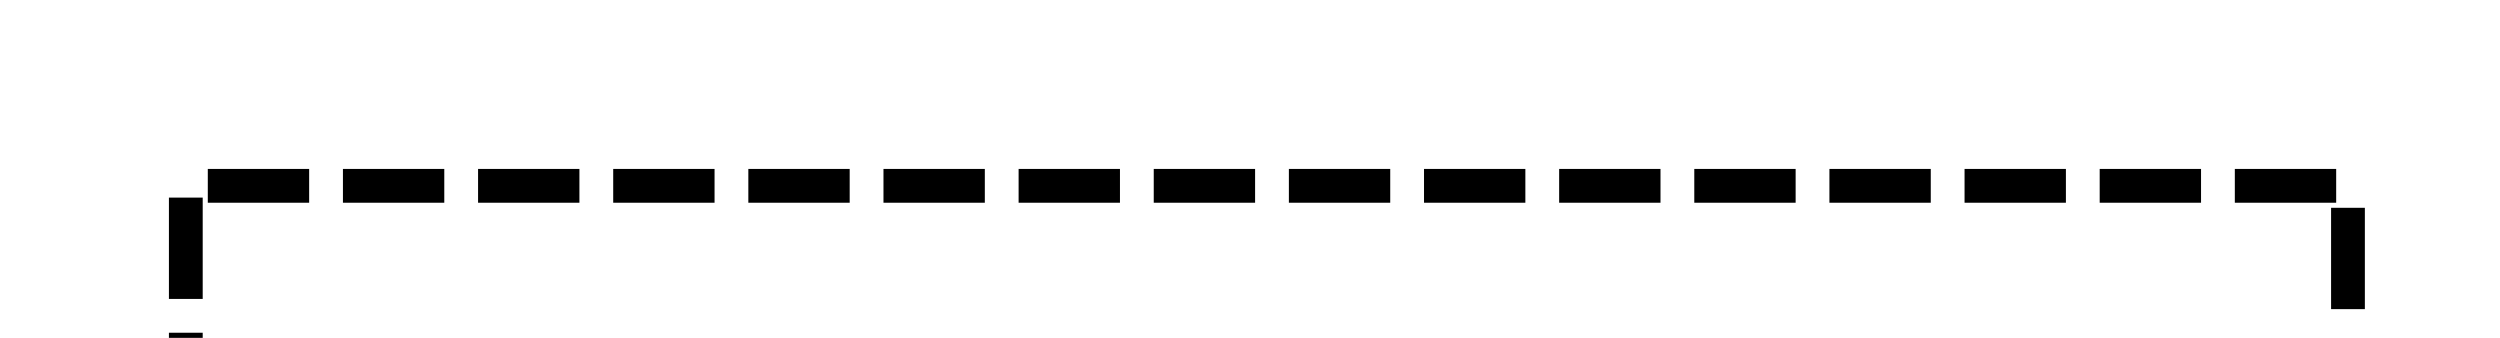 ﻿<?xml version="1.0" encoding="utf-8"?>
<svg version="1.1" xmlns:xlink="http://www.w3.org/1999/xlink" width="74px" height="10px" preserveAspectRatio="xMinYMid meet" viewBox="5175 6526  74 8" xmlns="http://www.w3.org/2000/svg">
  <path d="M 5014.5 6544  L 5014.5 6556.5  L 5126 6556.5  A 3 3 0 0 1 5129 6553.5 A 3 3 0 0 1 5132 6556.5 L 5180.5 6556.5  L 5180.5 6543  A 3 3 0 0 0 5183.5 6540 A 3 3 0 0 0 5180.5 6537 L 5180.5 6530.5  L 5244.5 6530.5  L 5244.5 6565  " stroke-width="1" stroke-dasharray="3,1" stroke="#000000" fill="none" />
  <path d="M 5238.2 6564  L 5244.5 6570  L 5250.8 6564  L 5238.2 6564  Z " fill-rule="nonzero" fill="#000000" stroke="none" />
</svg>